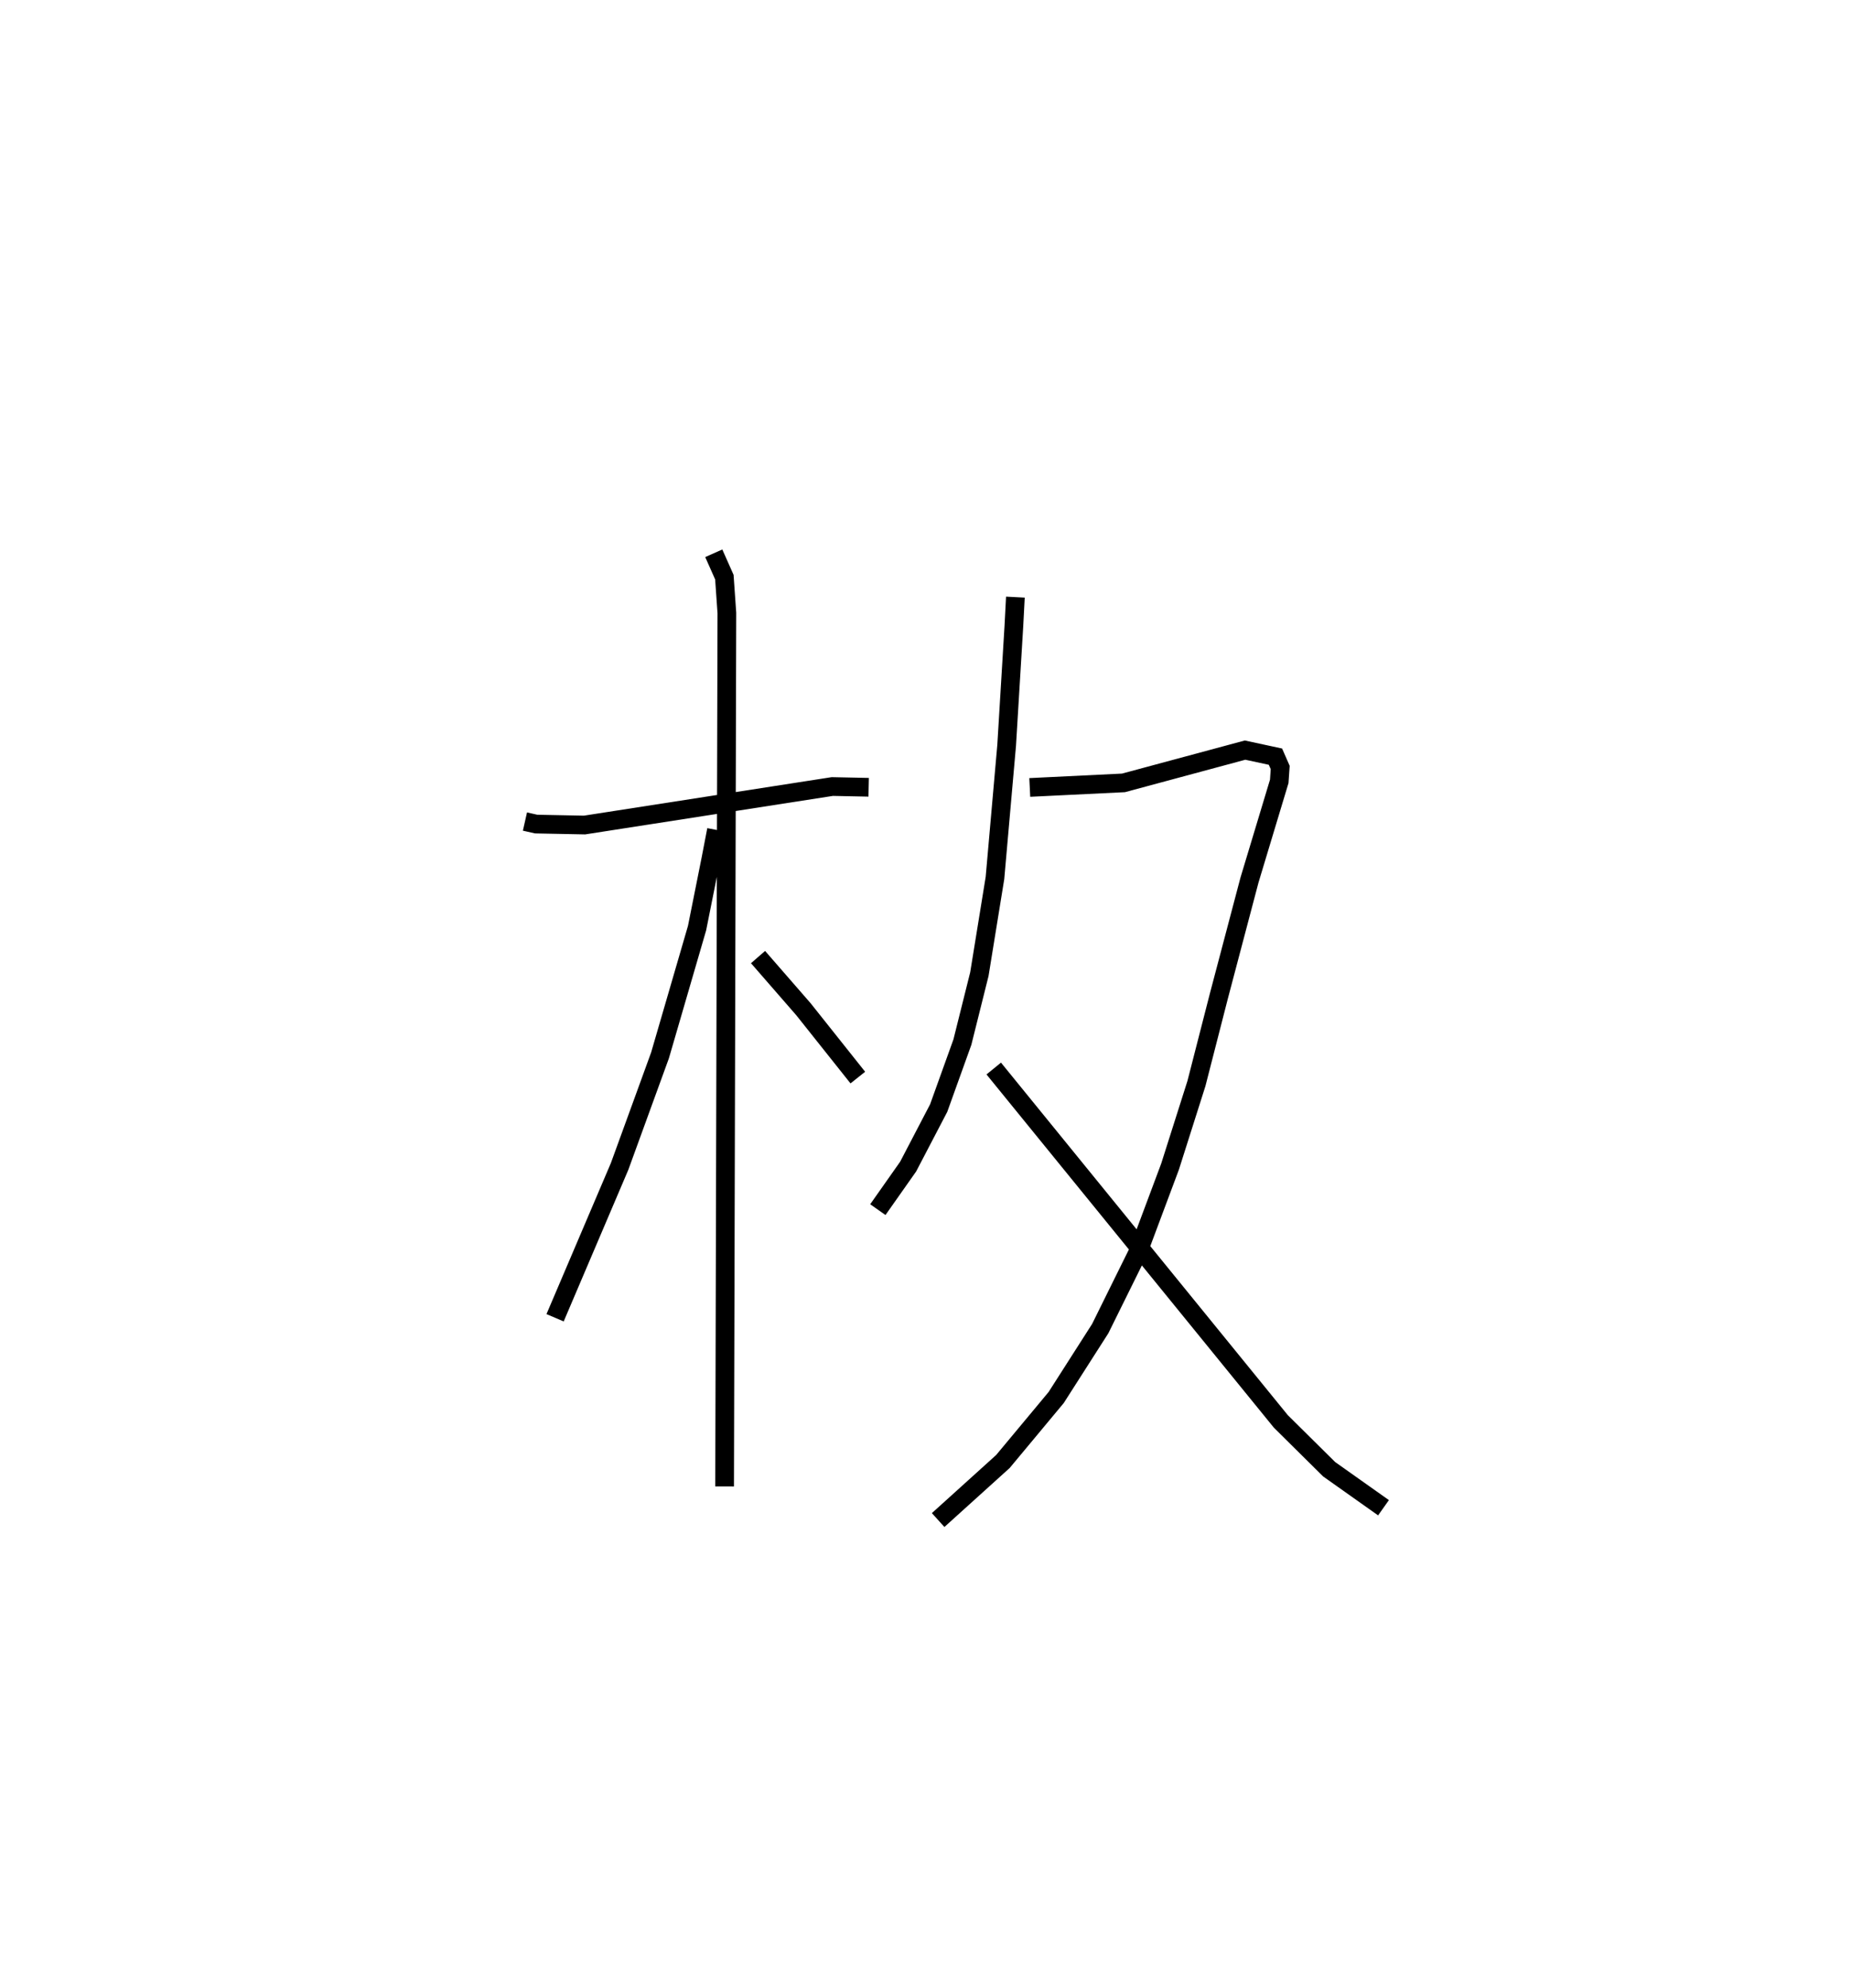 <?xml version="1.0" encoding="utf-8" ?>
<svg baseProfile="full" height="106.254" version="1.1" width="98.983" xmlns="http://www.w3.org/2000/svg" xmlns:ev="http://www.w3.org/2001/xml-events" xmlns:xlink="http://www.w3.org/1999/xlink"><defs /><rect fill="white" height="106.254" width="98.983" x="0" y="0" /><path d="M25,25 m0.0,0.0 m3.072,18.916 l0.6,0.135 2.586,0.051 l13.25,-2.058 1.944,0.04 m-8.283,-12.509 l0.567,1.276 0.134,1.918 l-0.121,46.687 m-0.435,-35.093 l-0.296,1.537 -0.742,3.712 l-1.981,6.803 -2.161,5.936 l-3.45,8.09 m10.853,-19.281 l2.427,2.787 2.909,3.655 m8.426,-25.683 l-0.081,1.553 -0.386,6.368 l-0.625,7.092 -0.834,5.14 l-0.908,3.634 -1.268,3.526 l-1.633,3.128 -1.62,2.301 m8.124,-22.568 l5.011,-0.244 6.502,-1.752 l1.625,0.35 0.254,0.579 l-0.051,0.743 -1.591,5.274 l-1.637,6.198 -1.201,4.68 l-1.411,4.442 -1.701,4.546 l-2.032,4.111 -2.356,3.684 l-2.848,3.42 -3.464,3.13 m2.973,-24.136 l15.352,18.862 2.584,2.558 l2.907,2.058 " fill="none" stroke="black" stroke-width="1" /></svg>